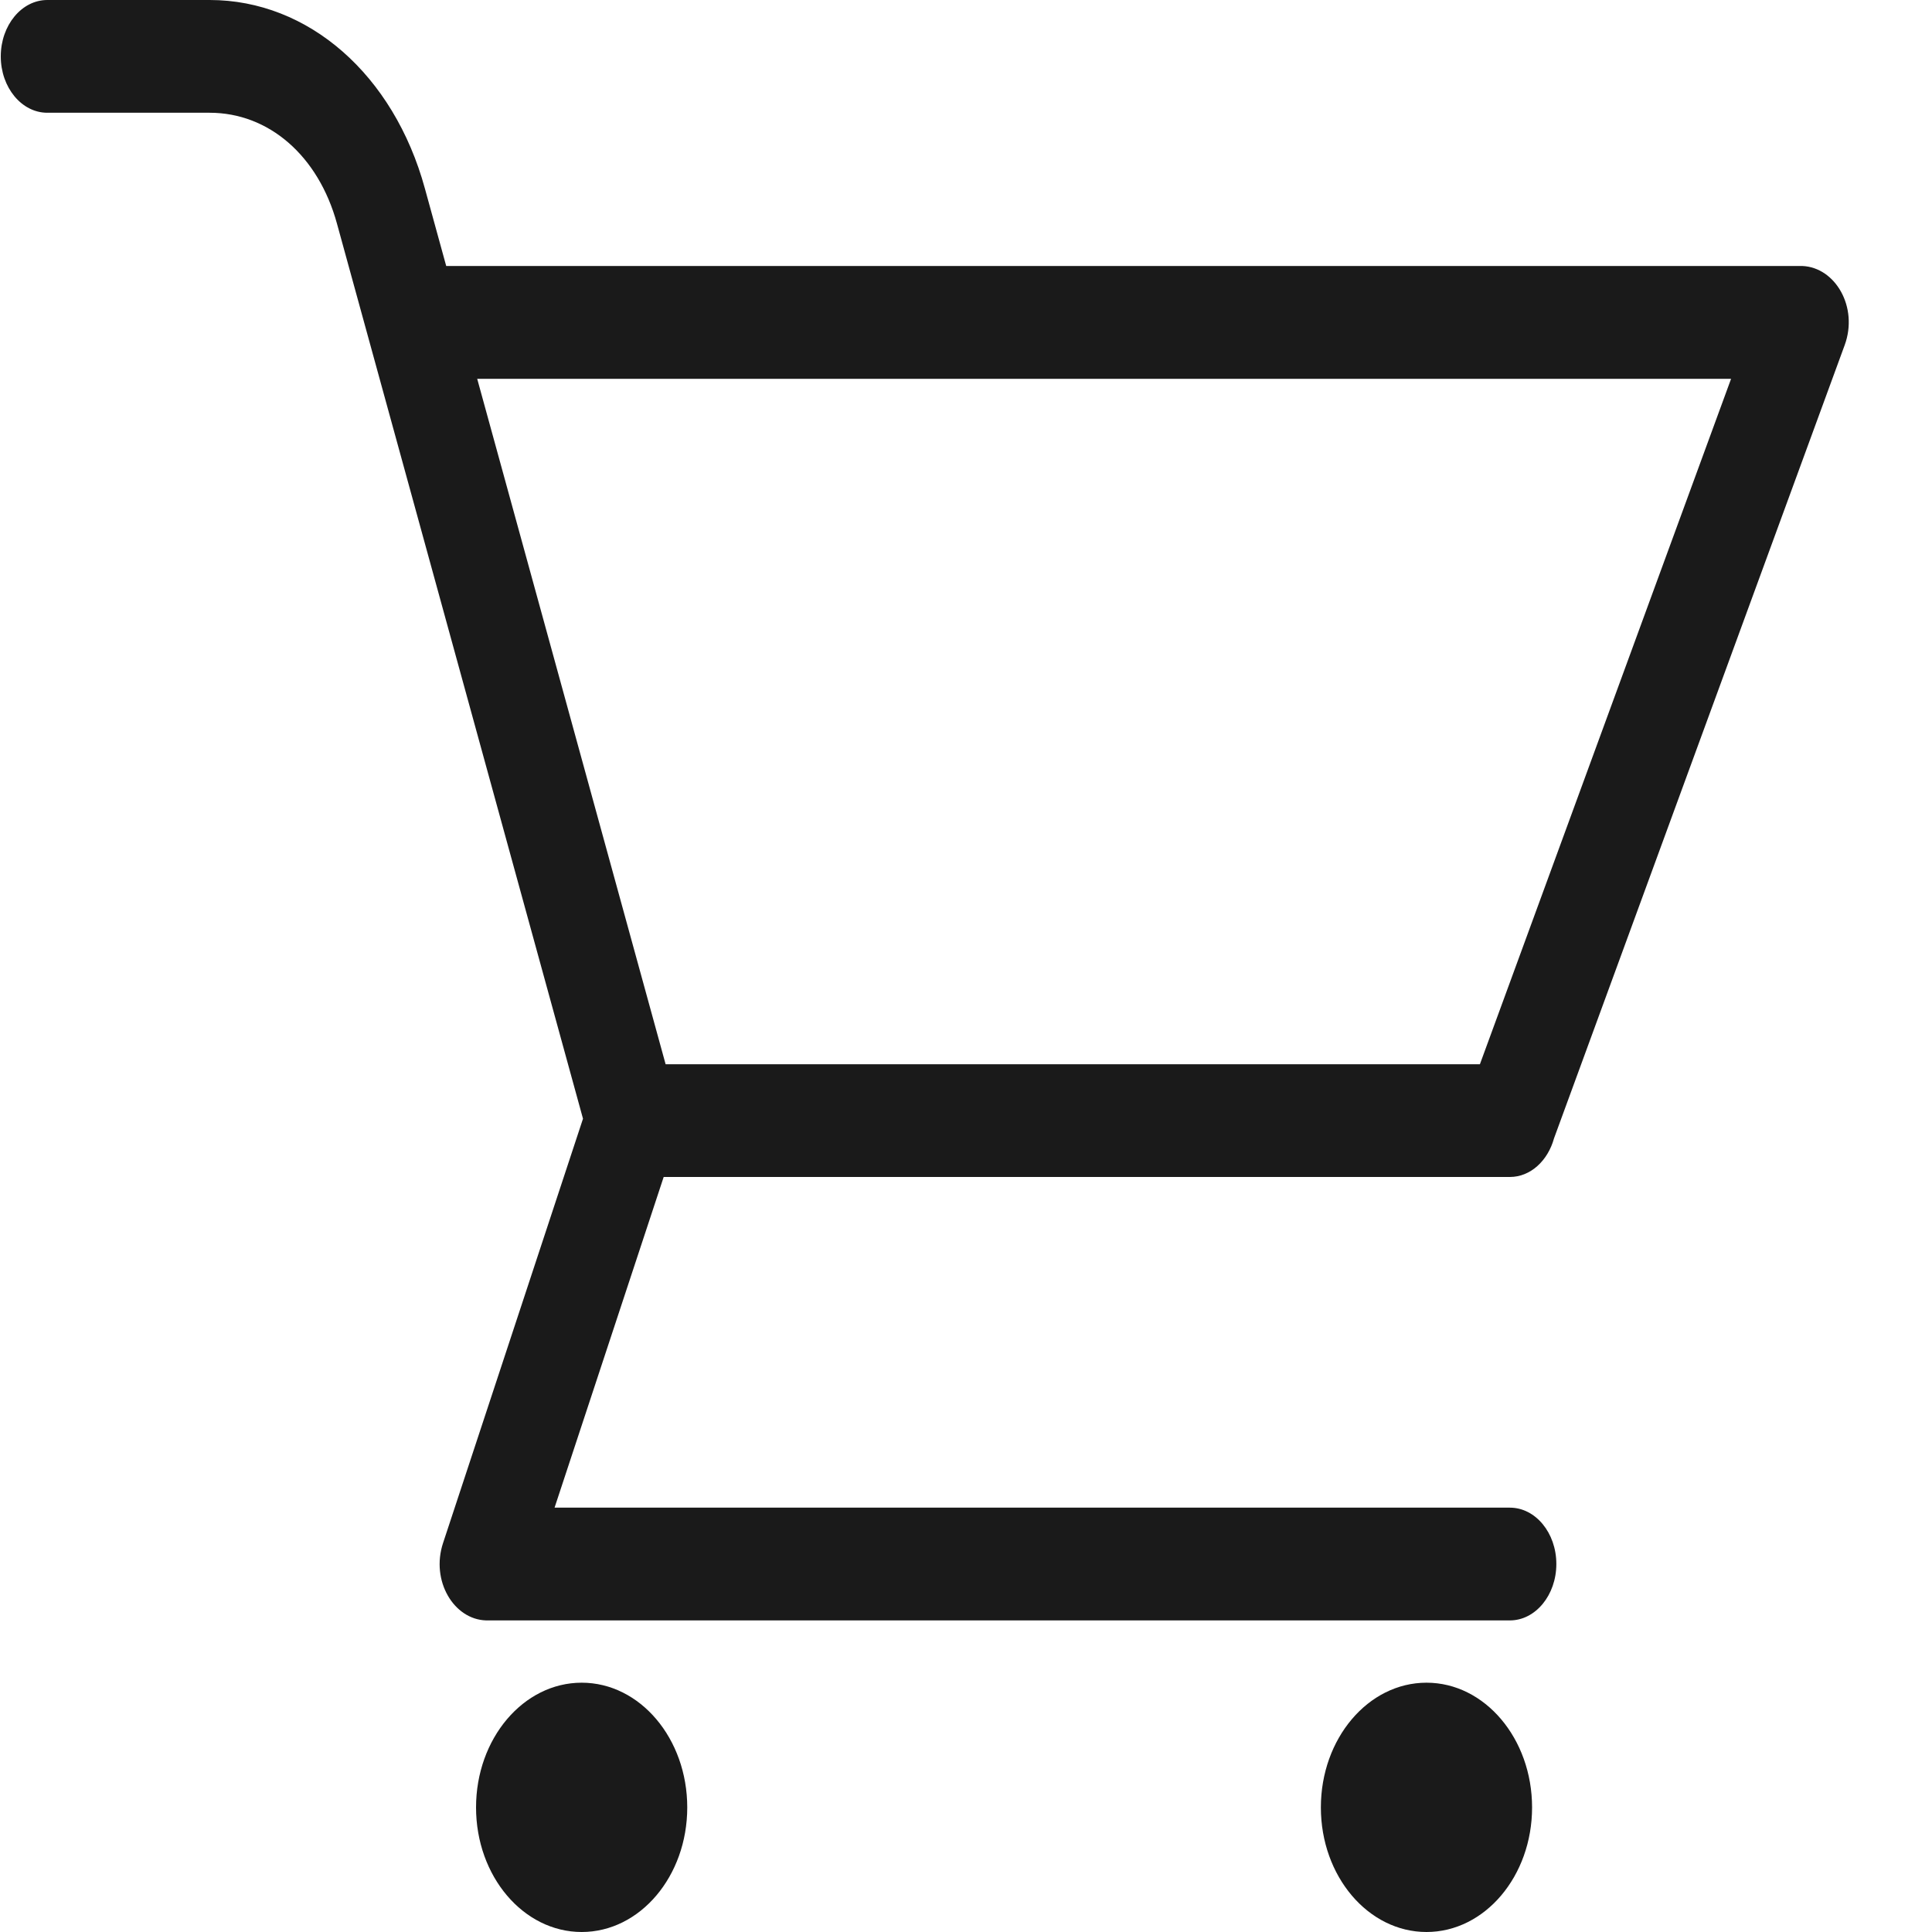 <svg width="25" height="25" viewBox="0 0 25 25" fill="none" xmlns="http://www.w3.org/2000/svg">
<path fill-rule="evenodd" clip-rule="evenodd" d="M0.01 0.73C0.01 1.132 0.28 1.459 0.612 1.459H2.713C3.477 1.459 4.12 2.014 4.361 2.896L7.544 14.476L5.733 19.967C5.572 20.455 5.872 20.956 6.29 20.968H19.538C19.869 20.968 20.139 20.641 20.139 20.238C20.139 19.835 19.869 19.509 19.538 19.509H7.176L8.588 15.23H19.538C19.804 15.23 20.029 15.02 20.109 14.73L23.87 4.466C24.05 3.973 23.748 3.46 23.323 3.442H5.774L5.498 2.439C5.095 0.967 3.992 0 2.713 0H0.612C0.28 0 0.01 0.327 0.01 0.73ZM8.613 13.771L6.175 4.902H22.4L19.15 13.771H8.613Z" fill="#1A1A1A"/>
<path fill-rule="evenodd" clip-rule="evenodd" d="M7.527 21.774C8.282 21.774 8.893 22.497 8.893 23.388C8.893 24.278 8.282 25 7.527 25C6.772 25 6.16 24.278 6.16 23.388C6.16 22.497 6.772 21.774 7.527 21.774Z" fill="#1A1A1A"/>
<path fill-rule="evenodd" clip-rule="evenodd" d="M18.459 21.774C19.213 21.774 19.825 22.497 19.825 23.388C19.825 24.278 19.213 25 18.459 25C17.704 25 17.092 24.278 17.092 23.388C17.092 22.497 17.704 21.774 18.459 21.774Z" fill="#1A1A1A"/>
</svg>
